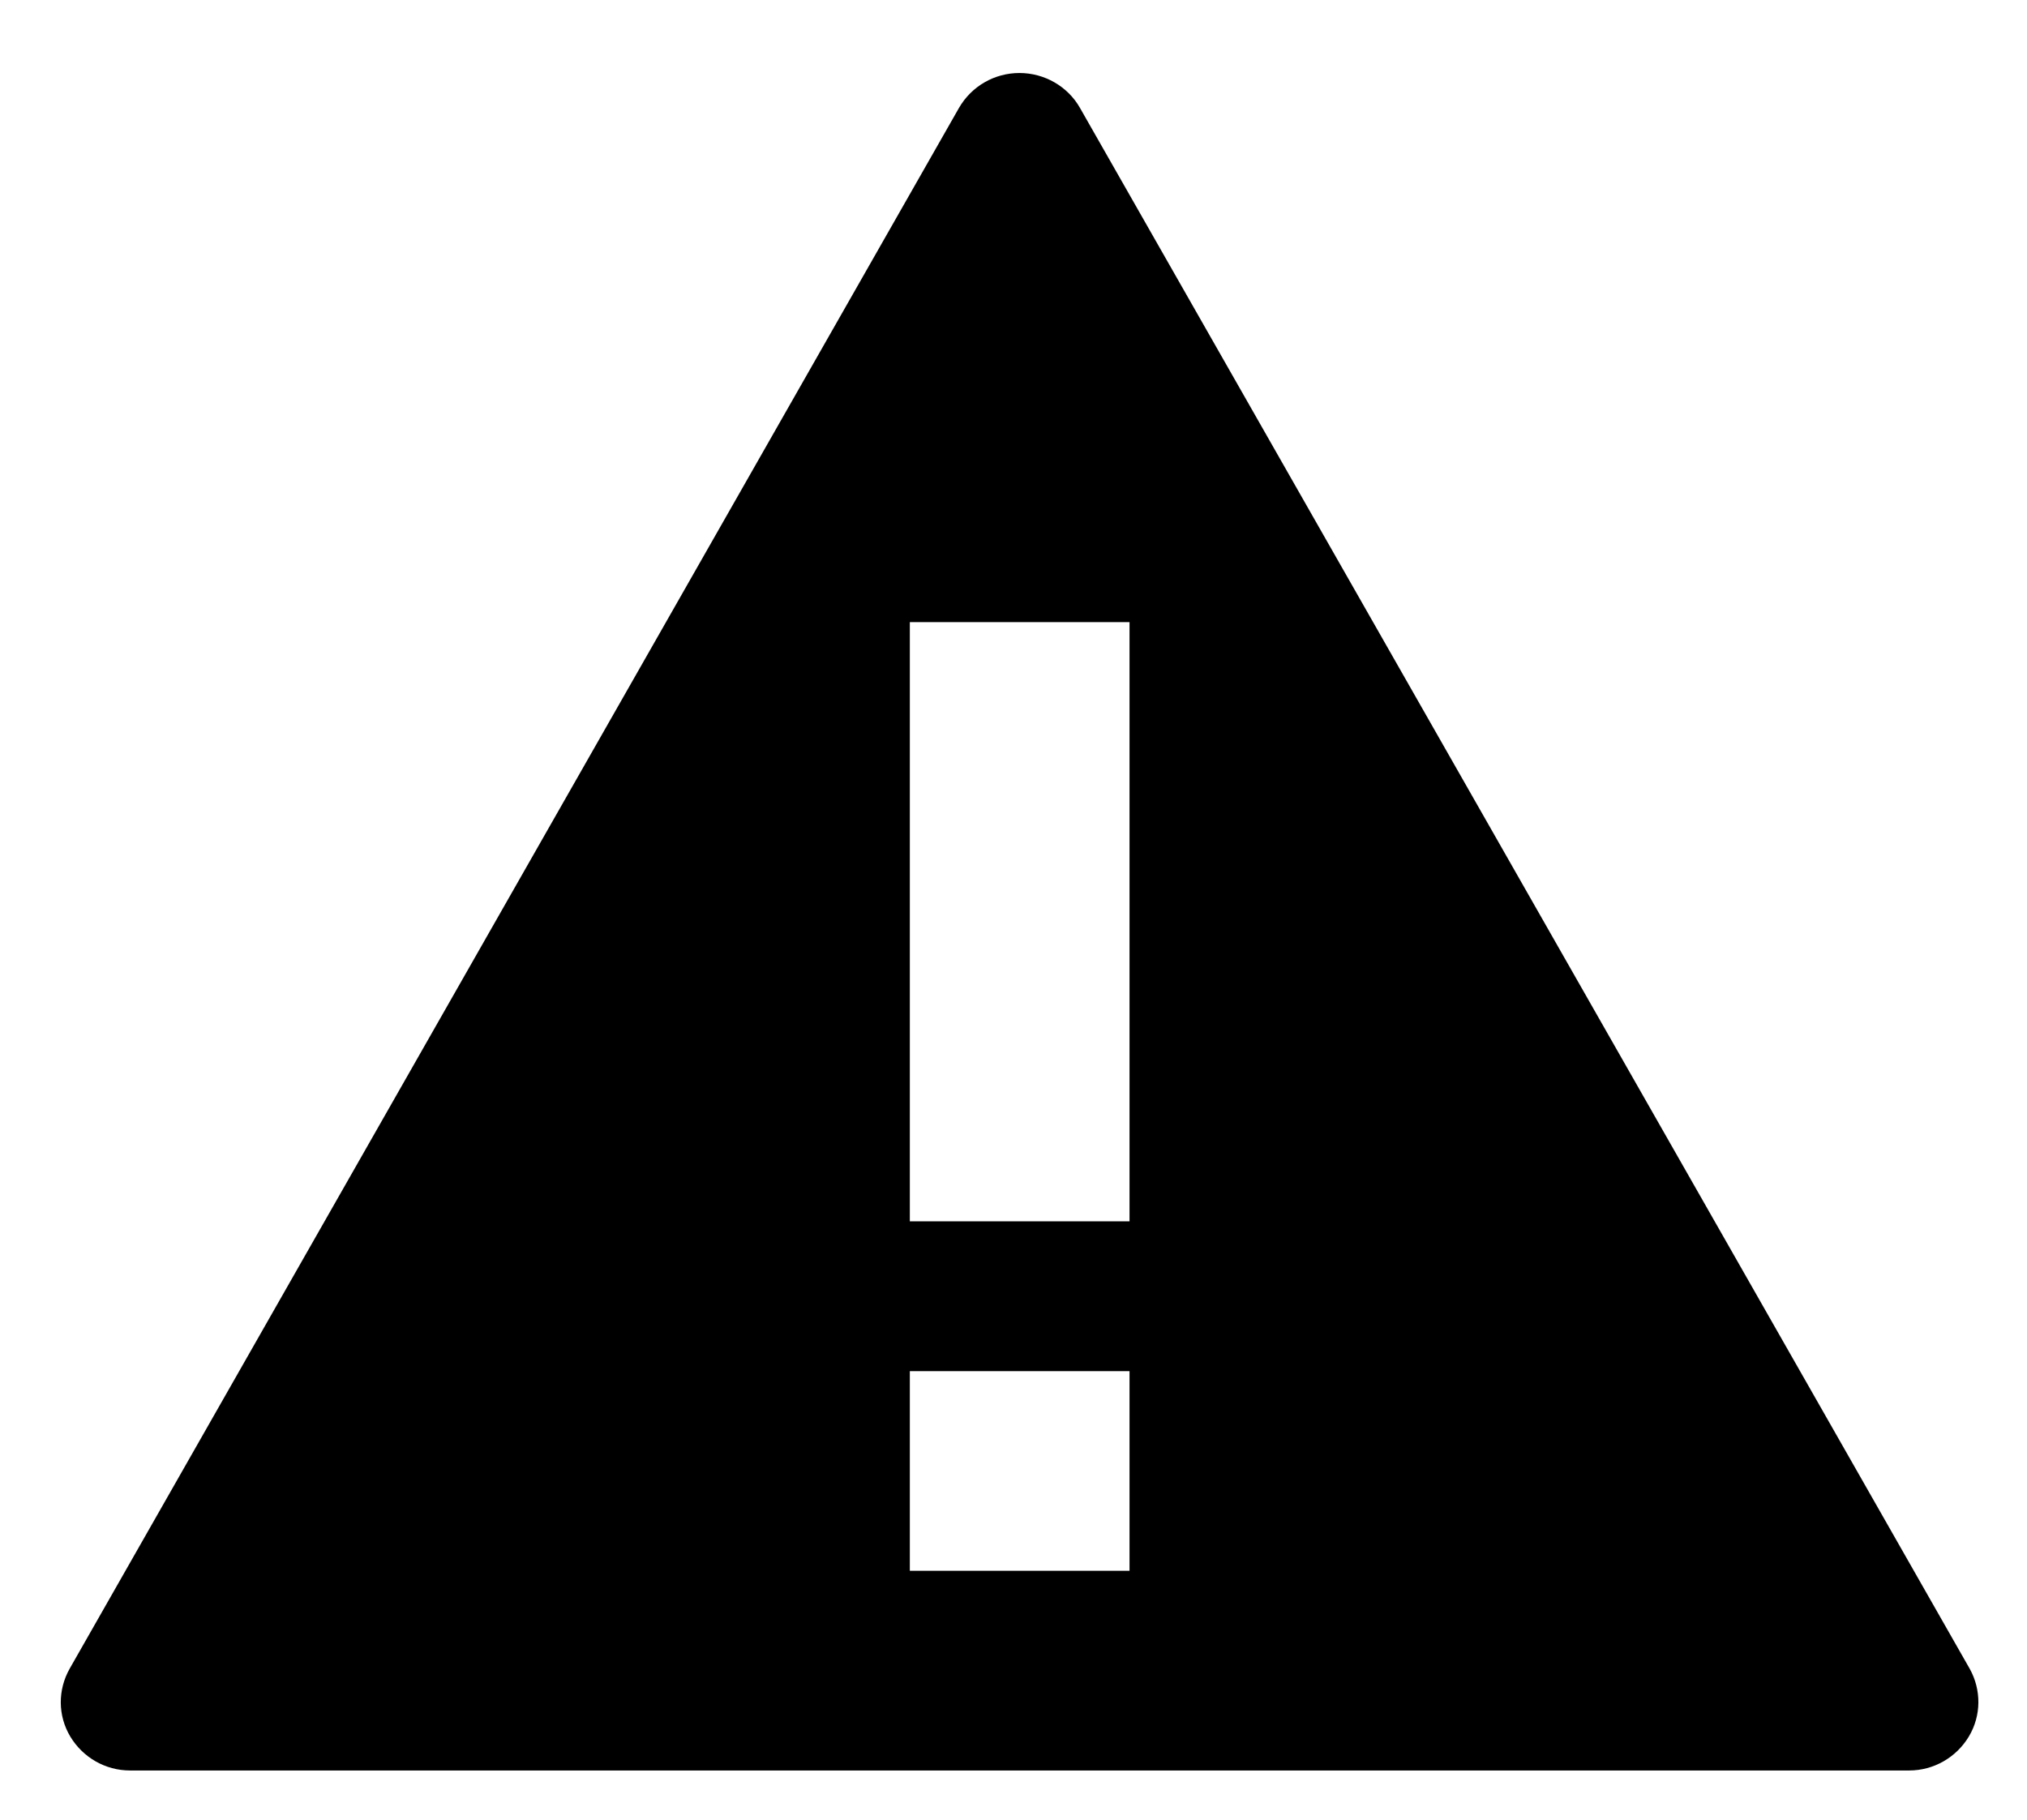 <?xml version="1.0" encoding="utf-8"?>
<!DOCTYPE svg PUBLIC "-//W3C//DTD SVG 1.1//EN" "http://www.w3.org/Graphics/SVG/1.1/DTD/svg11.dtd">
<svg version="1.1" id="Layer_1" xmlns="http://www.w3.org/2000/svg" xmlns:xlink="http://www.w3.org/1999/xlink" x="0px" y="0px"
	 width="103.58px" height="93.025px" viewBox="0 9.025 103.58 93.025" enable-background="new 0 9.025 103.58 93.025"
	 xml:space="preserve">
<g>
	<path display="none" d="M120.076,2.541L120.076,2.541L120.076,2.541z"/>
	<path d="M100.649,94.304L55.188,14.542c-0.623-1.102-1.817-1.786-3.093-1.786c-1.276,0-2.449,0.673-3.092,1.786L3.561,94.304
		c-0.612,1.082-0.612,2.398,0.03,3.47c0.643,1.071,1.796,1.735,3.051,1.735h90.915c1.254,0,2.408-0.664,3.051-1.735
		S101.25,95.376,100.649,94.304L100.649,94.304z M57.718,89.304H46.493V79.099h11.226v10.205H57.718z M57.718,71.445H46.493V40.82
		h11.226v30.625H57.718z"/>
</g>
</svg>
